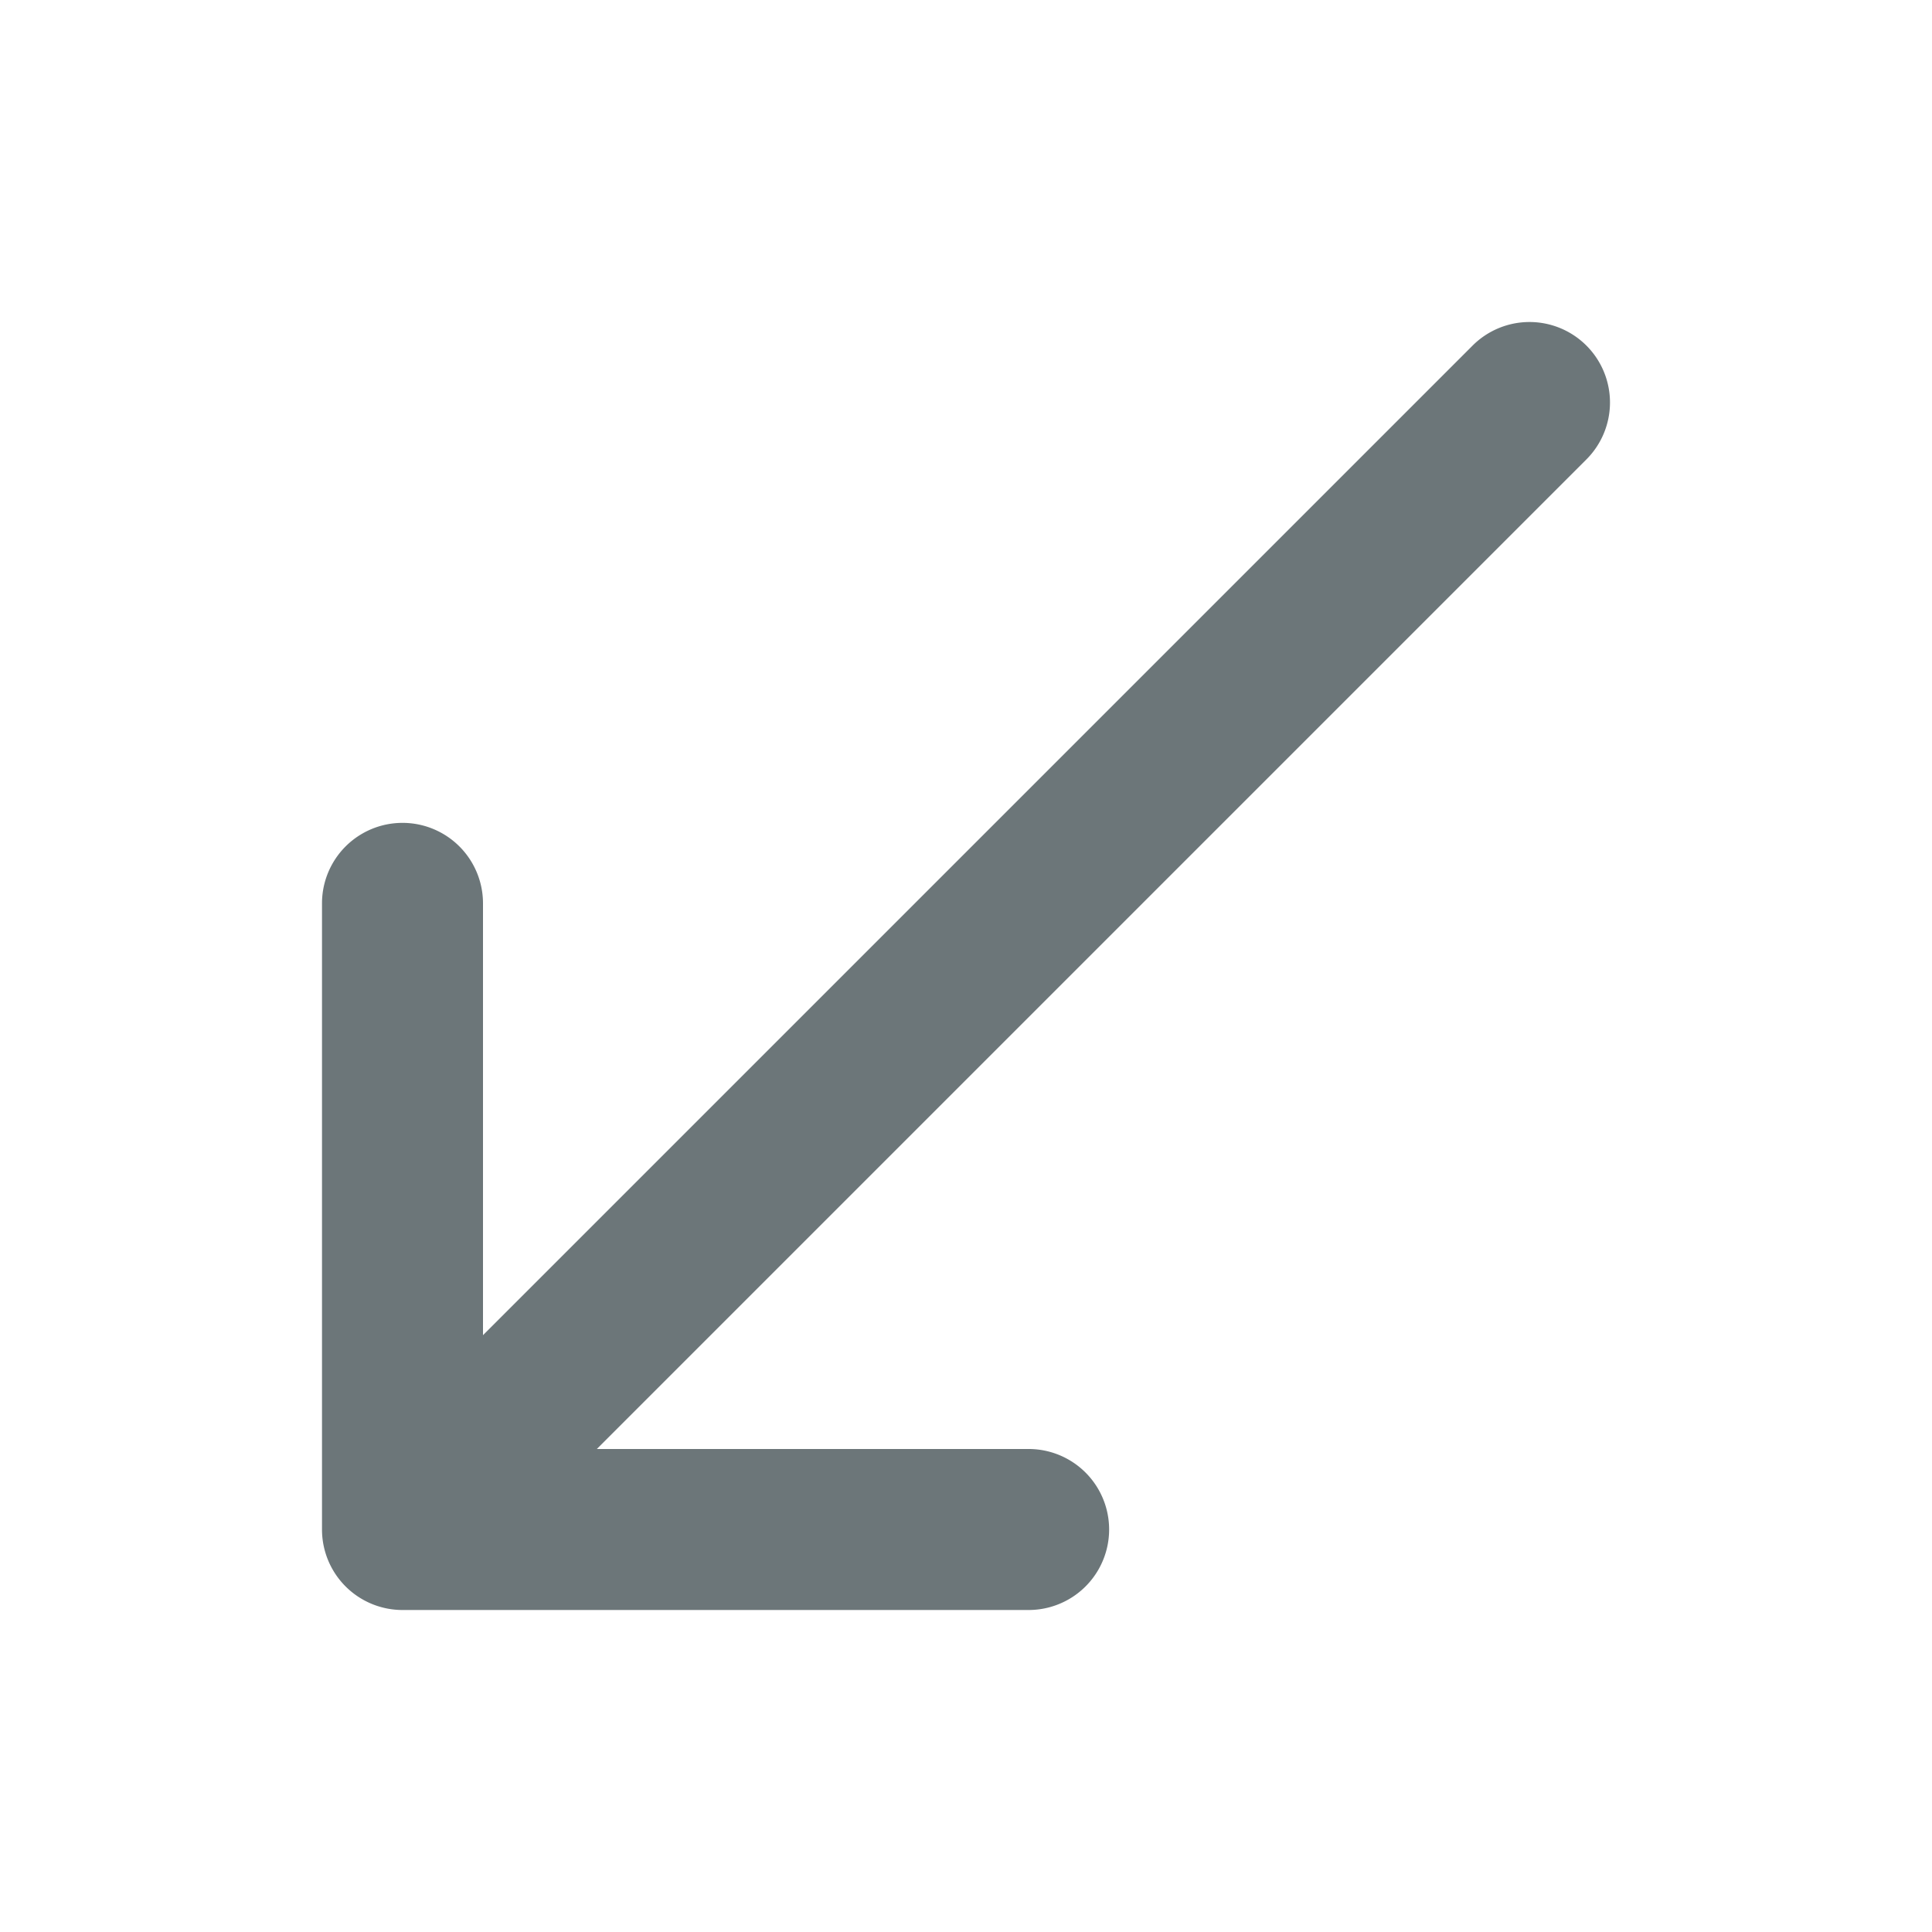 <svg xmlns="http://www.w3.org/2000/svg" width="24" height="24" fill="none" viewBox="0 0 24 24">
  <path fill="#6C7679" fill-rule="evenodd" d="M19.707 4.293a1 1 0 0 1 0 1.414L7.414 18h5.364a1 1 0 1 1 0 2H5a1 1 0 0 1-1-1v-7.778a1 1 0 1 1 2 0v5.364L18.293 4.293a1 1 0 0 1 1.414 0Z" clip-rule="evenodd"/>
</svg>
